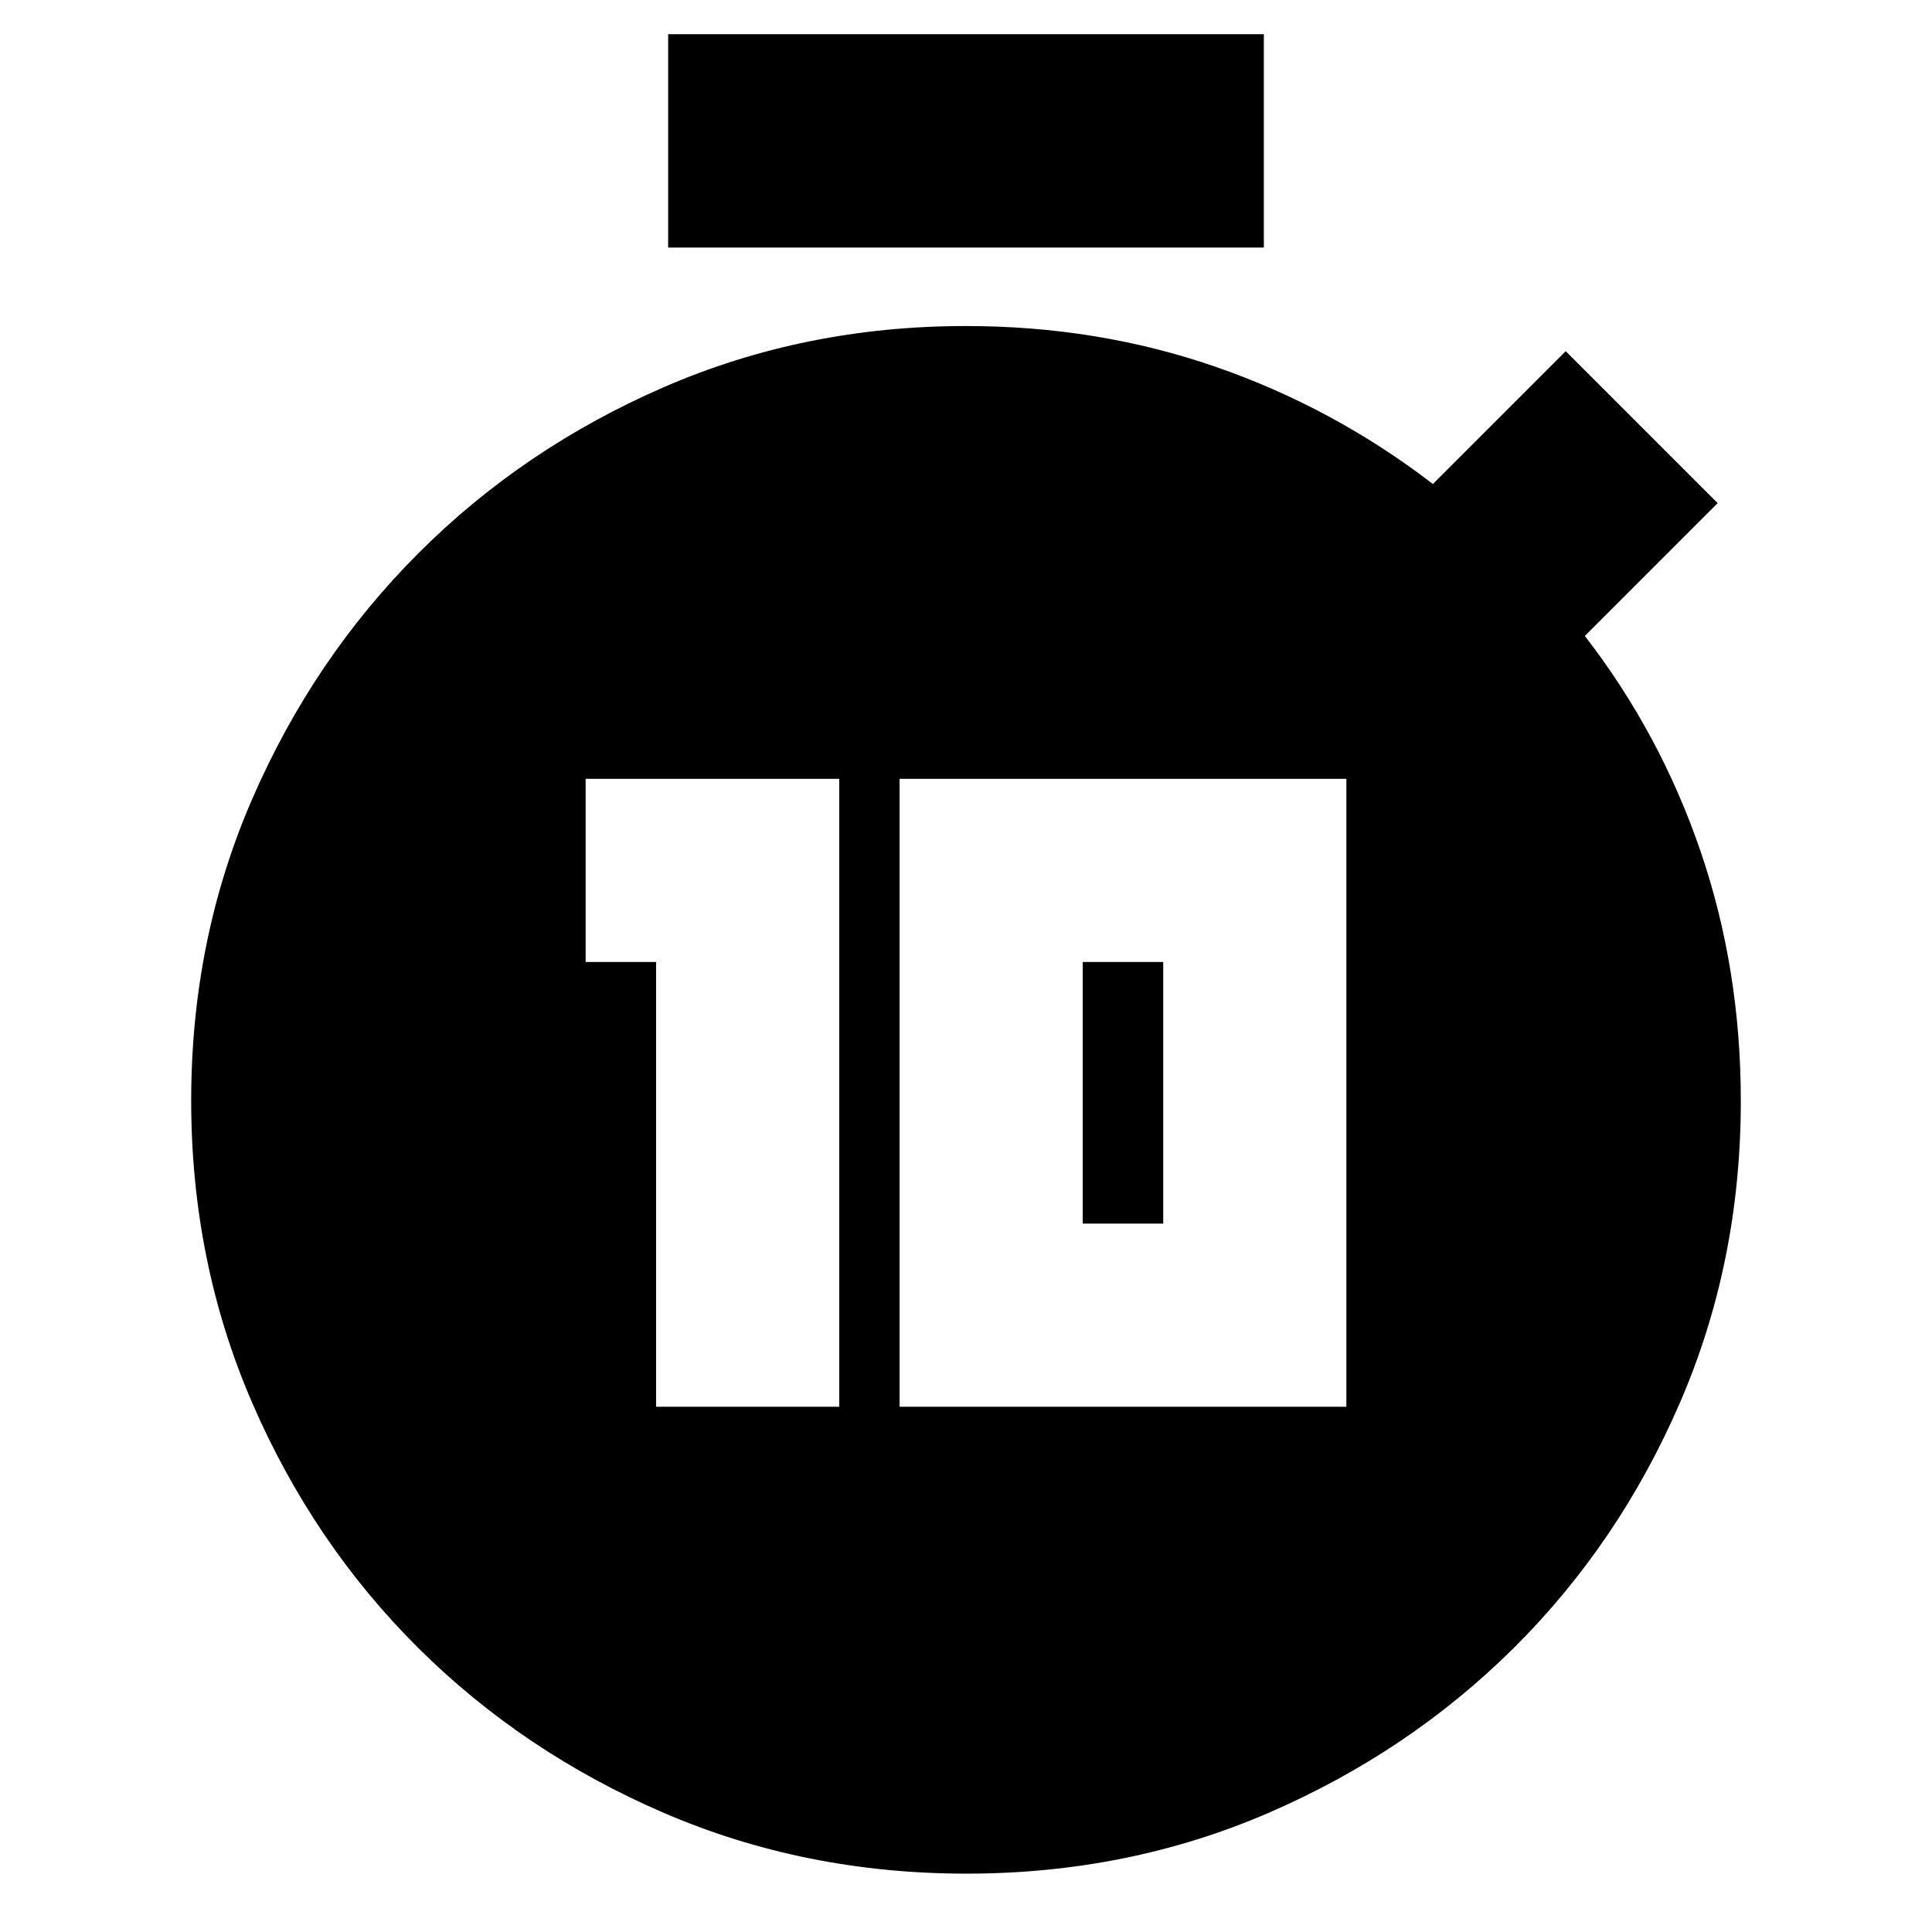 <svg xmlns="http://www.w3.org/2000/svg" height="24" viewBox="0 -960 960 960" width="24"><path d="M326-261h91v-312H291v91h35v221Zm121 0h222v-312H447v312Zm91-91v-130h40v130h-40ZM332-837v-106h296v106H332ZM480.22-29q-80.27 0-150.25-30.14t-122.21-82.07q-52.23-51.94-82.5-121.86Q95-333 95-413.14q0-80.13 30.36-149.93 30.35-69.81 82.54-122.03 52.19-52.22 122.05-82.56Q399.8-798 480-798q65.5 0 124 20.25t108 58.25l66-66 75.5 75.5-66 66Q825-595.5 845-537t20 124q0 80.15-30.25 150.01-30.26 69.86-82.46 121.75-52.21 51.88-122 82.06Q560.5-29 480.22-29Z"/></svg>